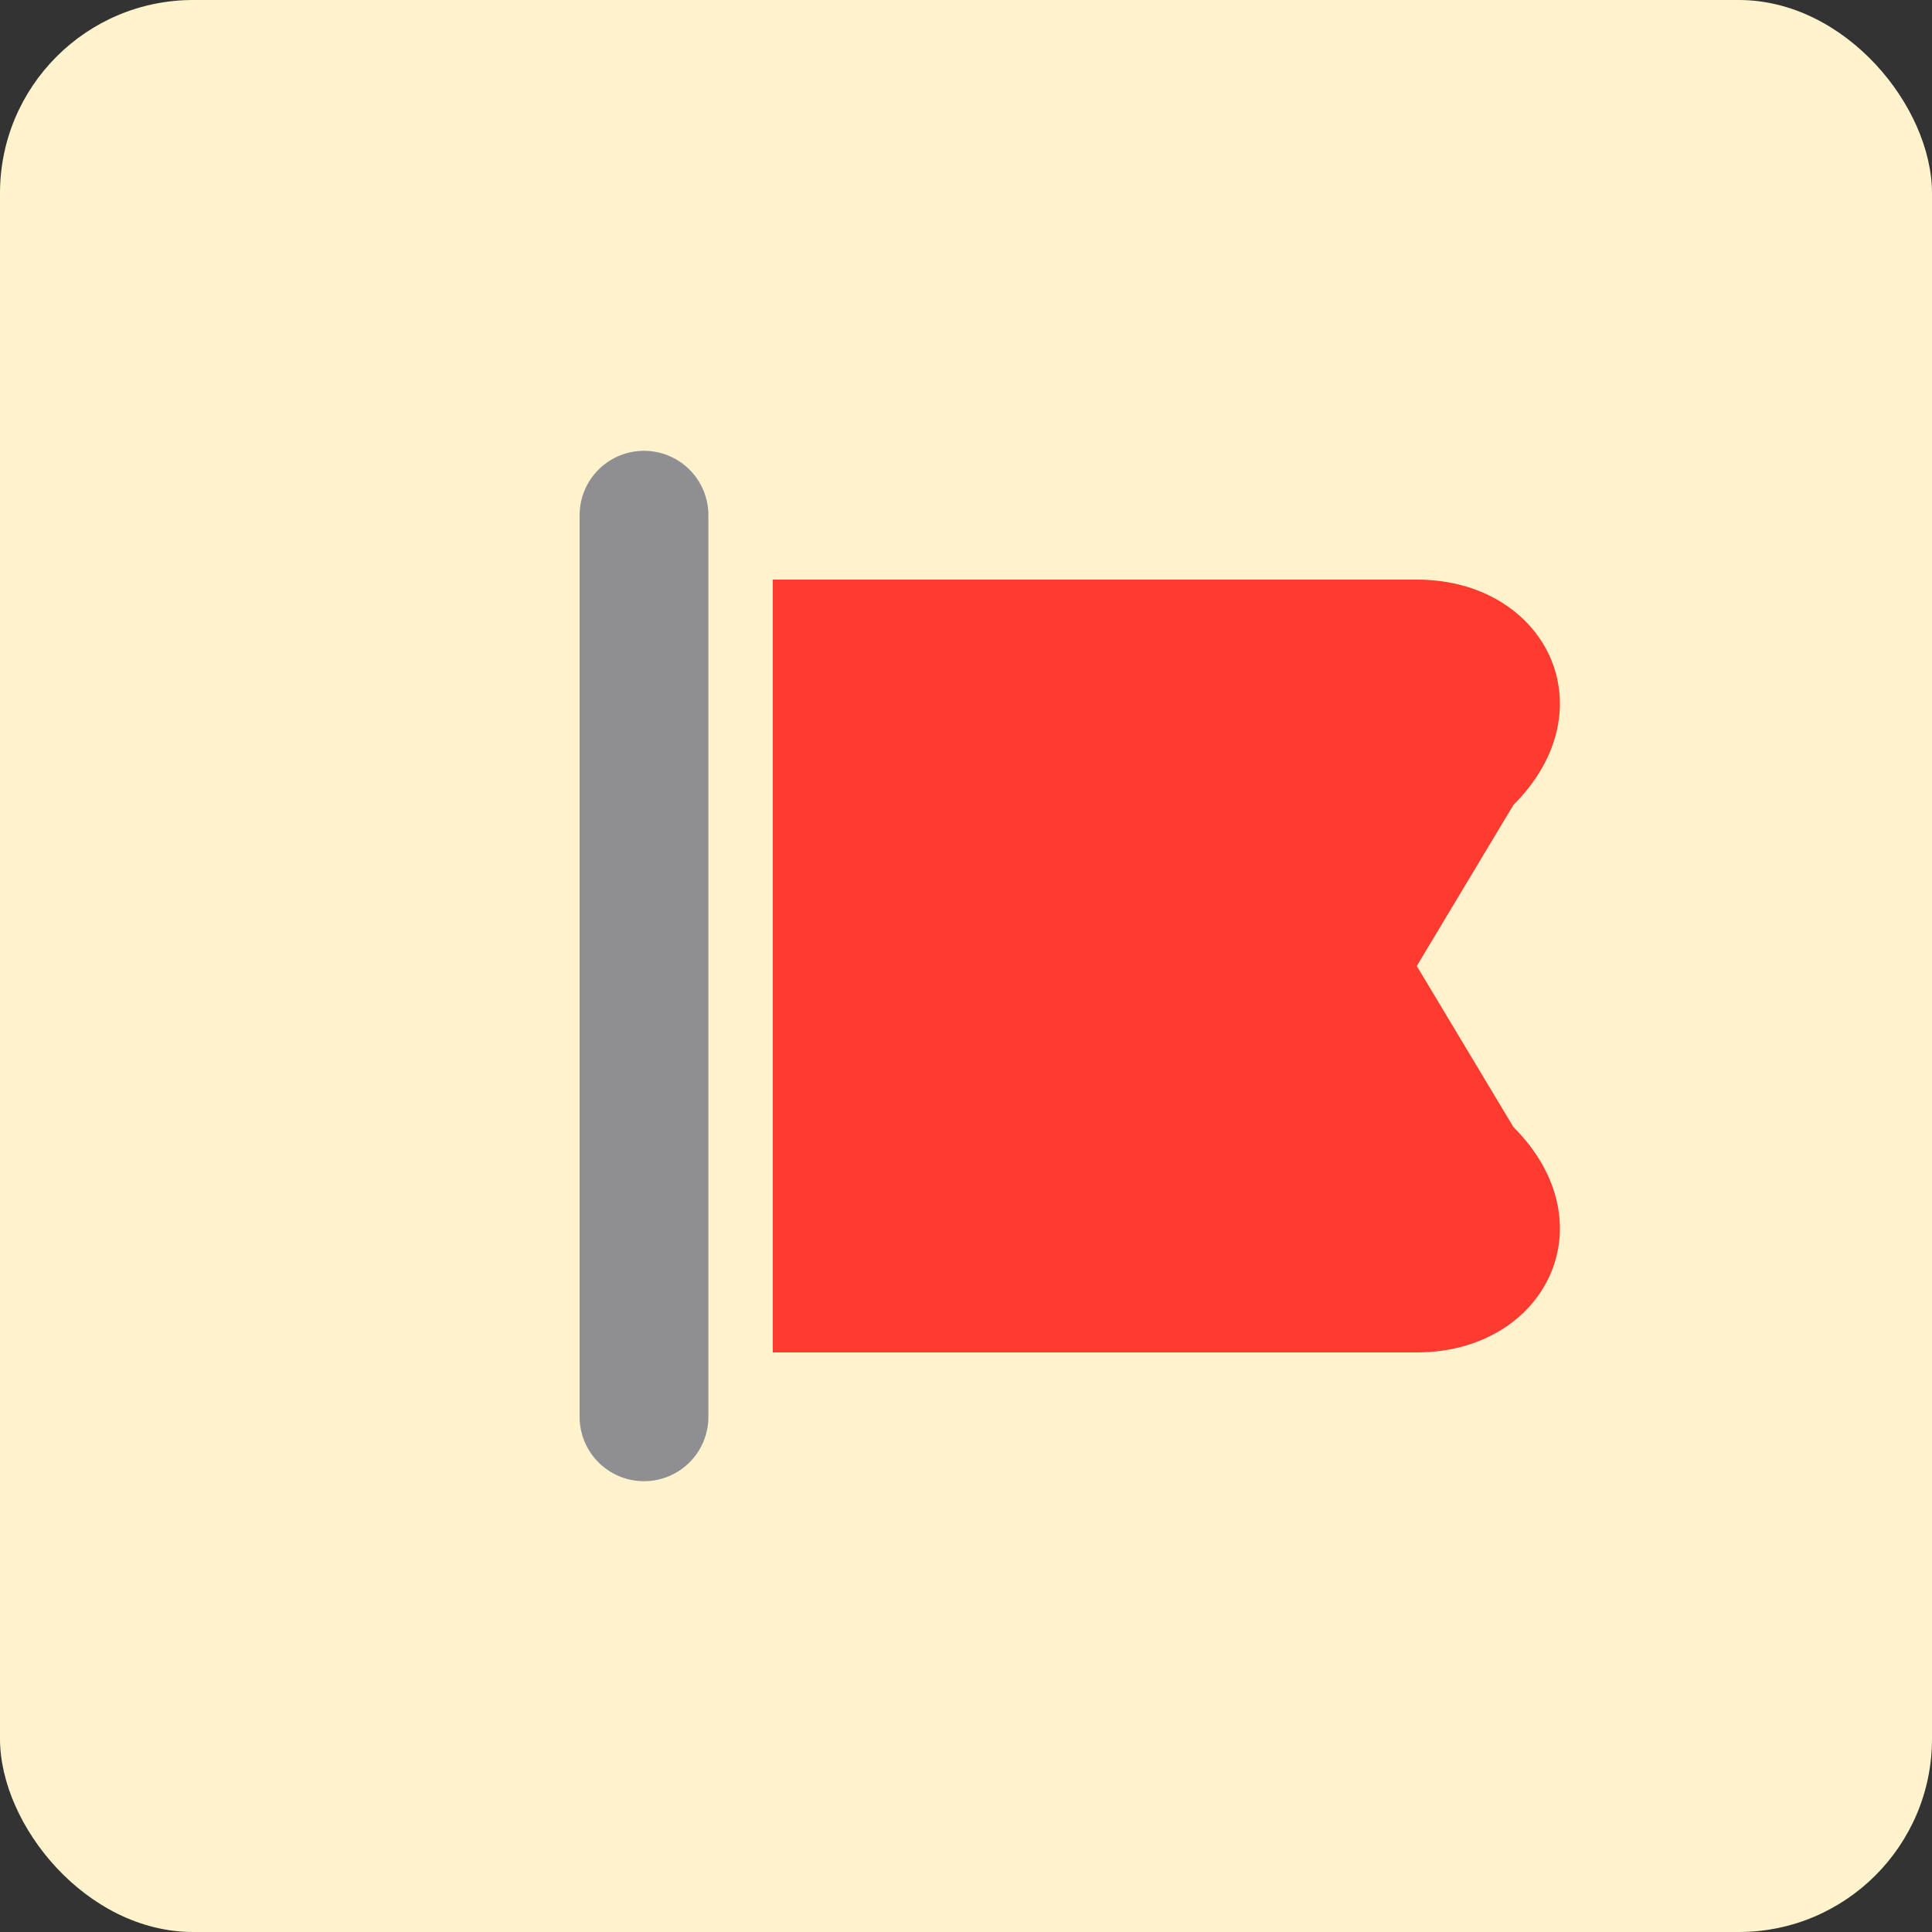 <svg xmlns="http://www.w3.org/2000/svg" width="30" height="30" viewBox="0 0 30 30" fill="none">
  <rect x="0" y="0" width="30" height="30" fill="#333333" stroke="none"/>
  <rect width="30" height="30" rx="3" fill="#fff3cd"/>
  <path d="M10 8v14" stroke="#8E8E93" stroke-width="2" stroke-linecap="round"/>
  <path d="M12 9h10c2 0 3 2 1.5 3.5L22 15l1.5 2.5C25 19 24 21 22 21H12V9z" fill="#FF3B30"/>
</svg>

